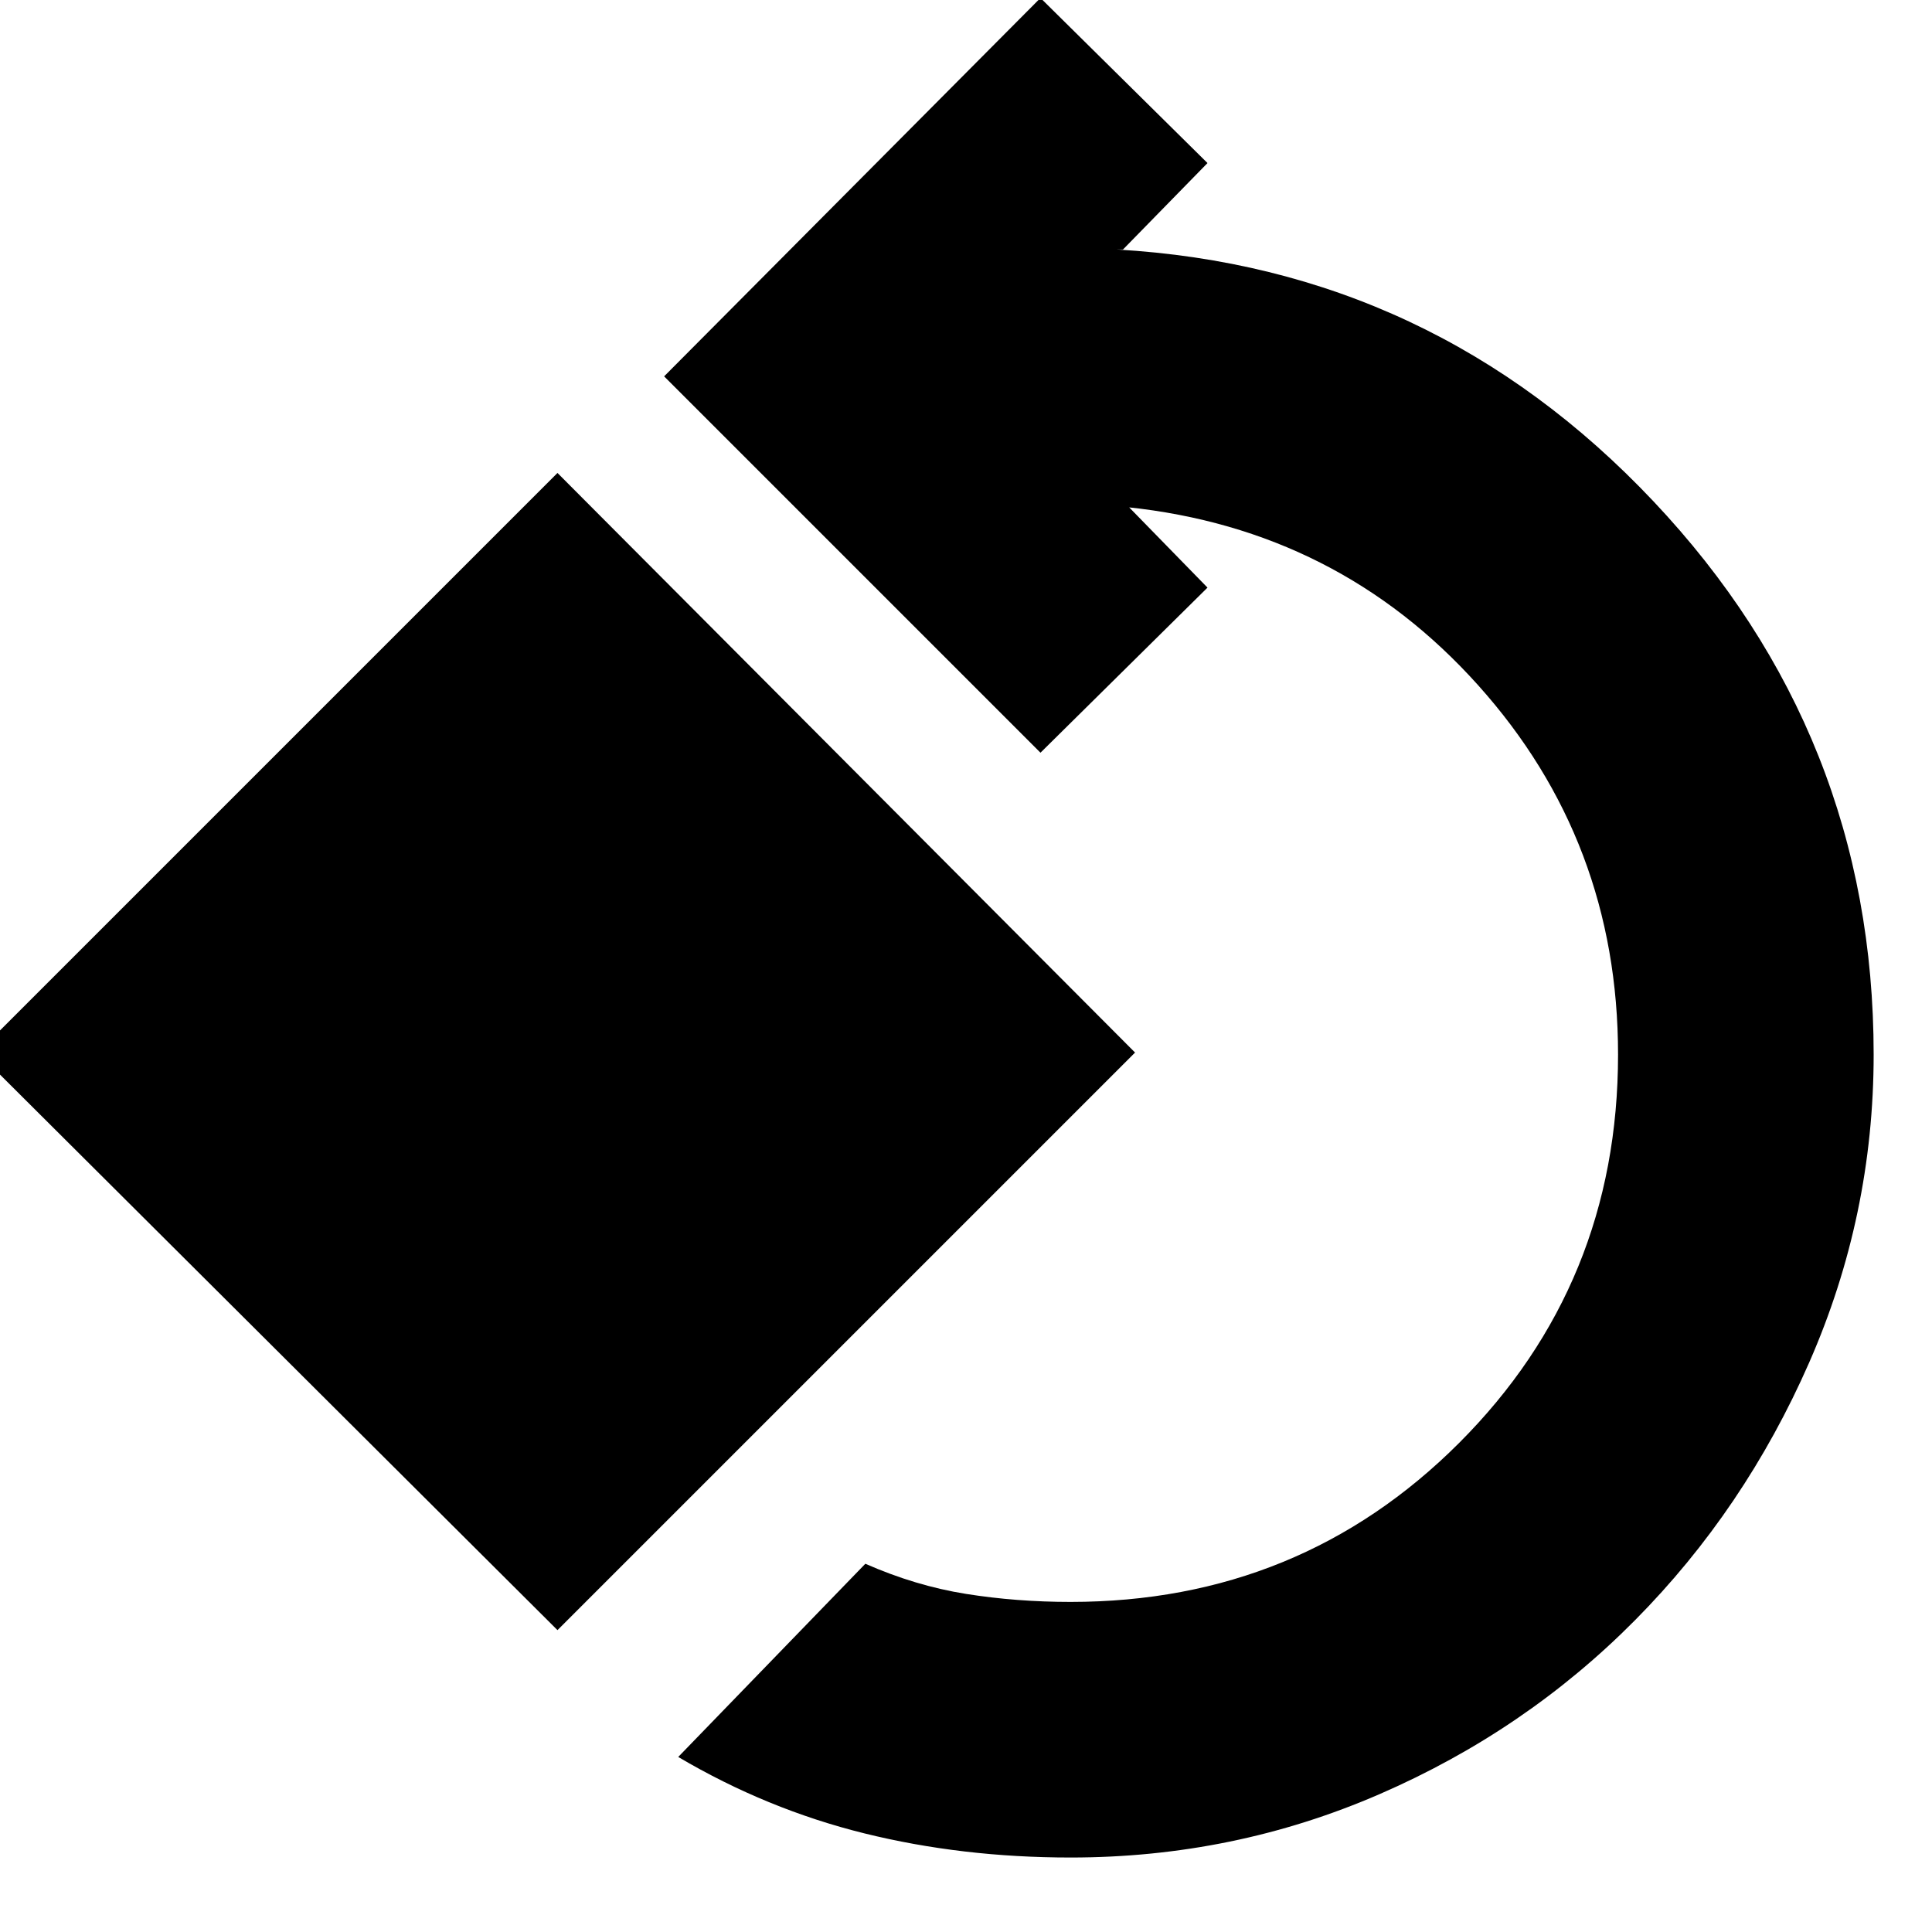 <svg xmlns="http://www.w3.org/2000/svg" height="20" width="20"><path d="M11.083 19.229Q9.958 19.229 8.948 18.979Q7.938 18.729 7.021 18.188L8.958 16.188Q9.479 16.417 10 16.5Q10.521 16.583 11.083 16.583Q13.458 16.583 15.104 14.938Q16.75 13.292 16.75 10.917Q16.75 8.708 15.302 7.094Q13.854 5.479 11.667 5.25L11.646 5.208L12.5 6.083L10.771 7.792L6.875 3.896L10.771 -0.021L12.5 1.688L11.625 2.583H11.562Q14.833 2.771 17.115 5.188Q19.396 7.604 19.396 10.917Q19.396 12.583 18.729 14.104Q18.062 15.625 16.927 16.771Q15.792 17.917 14.281 18.573Q12.771 19.229 11.083 19.229ZM5.771 16.875 -0.229 10.896 5.771 4.896 11.75 10.896Z"/></svg>
